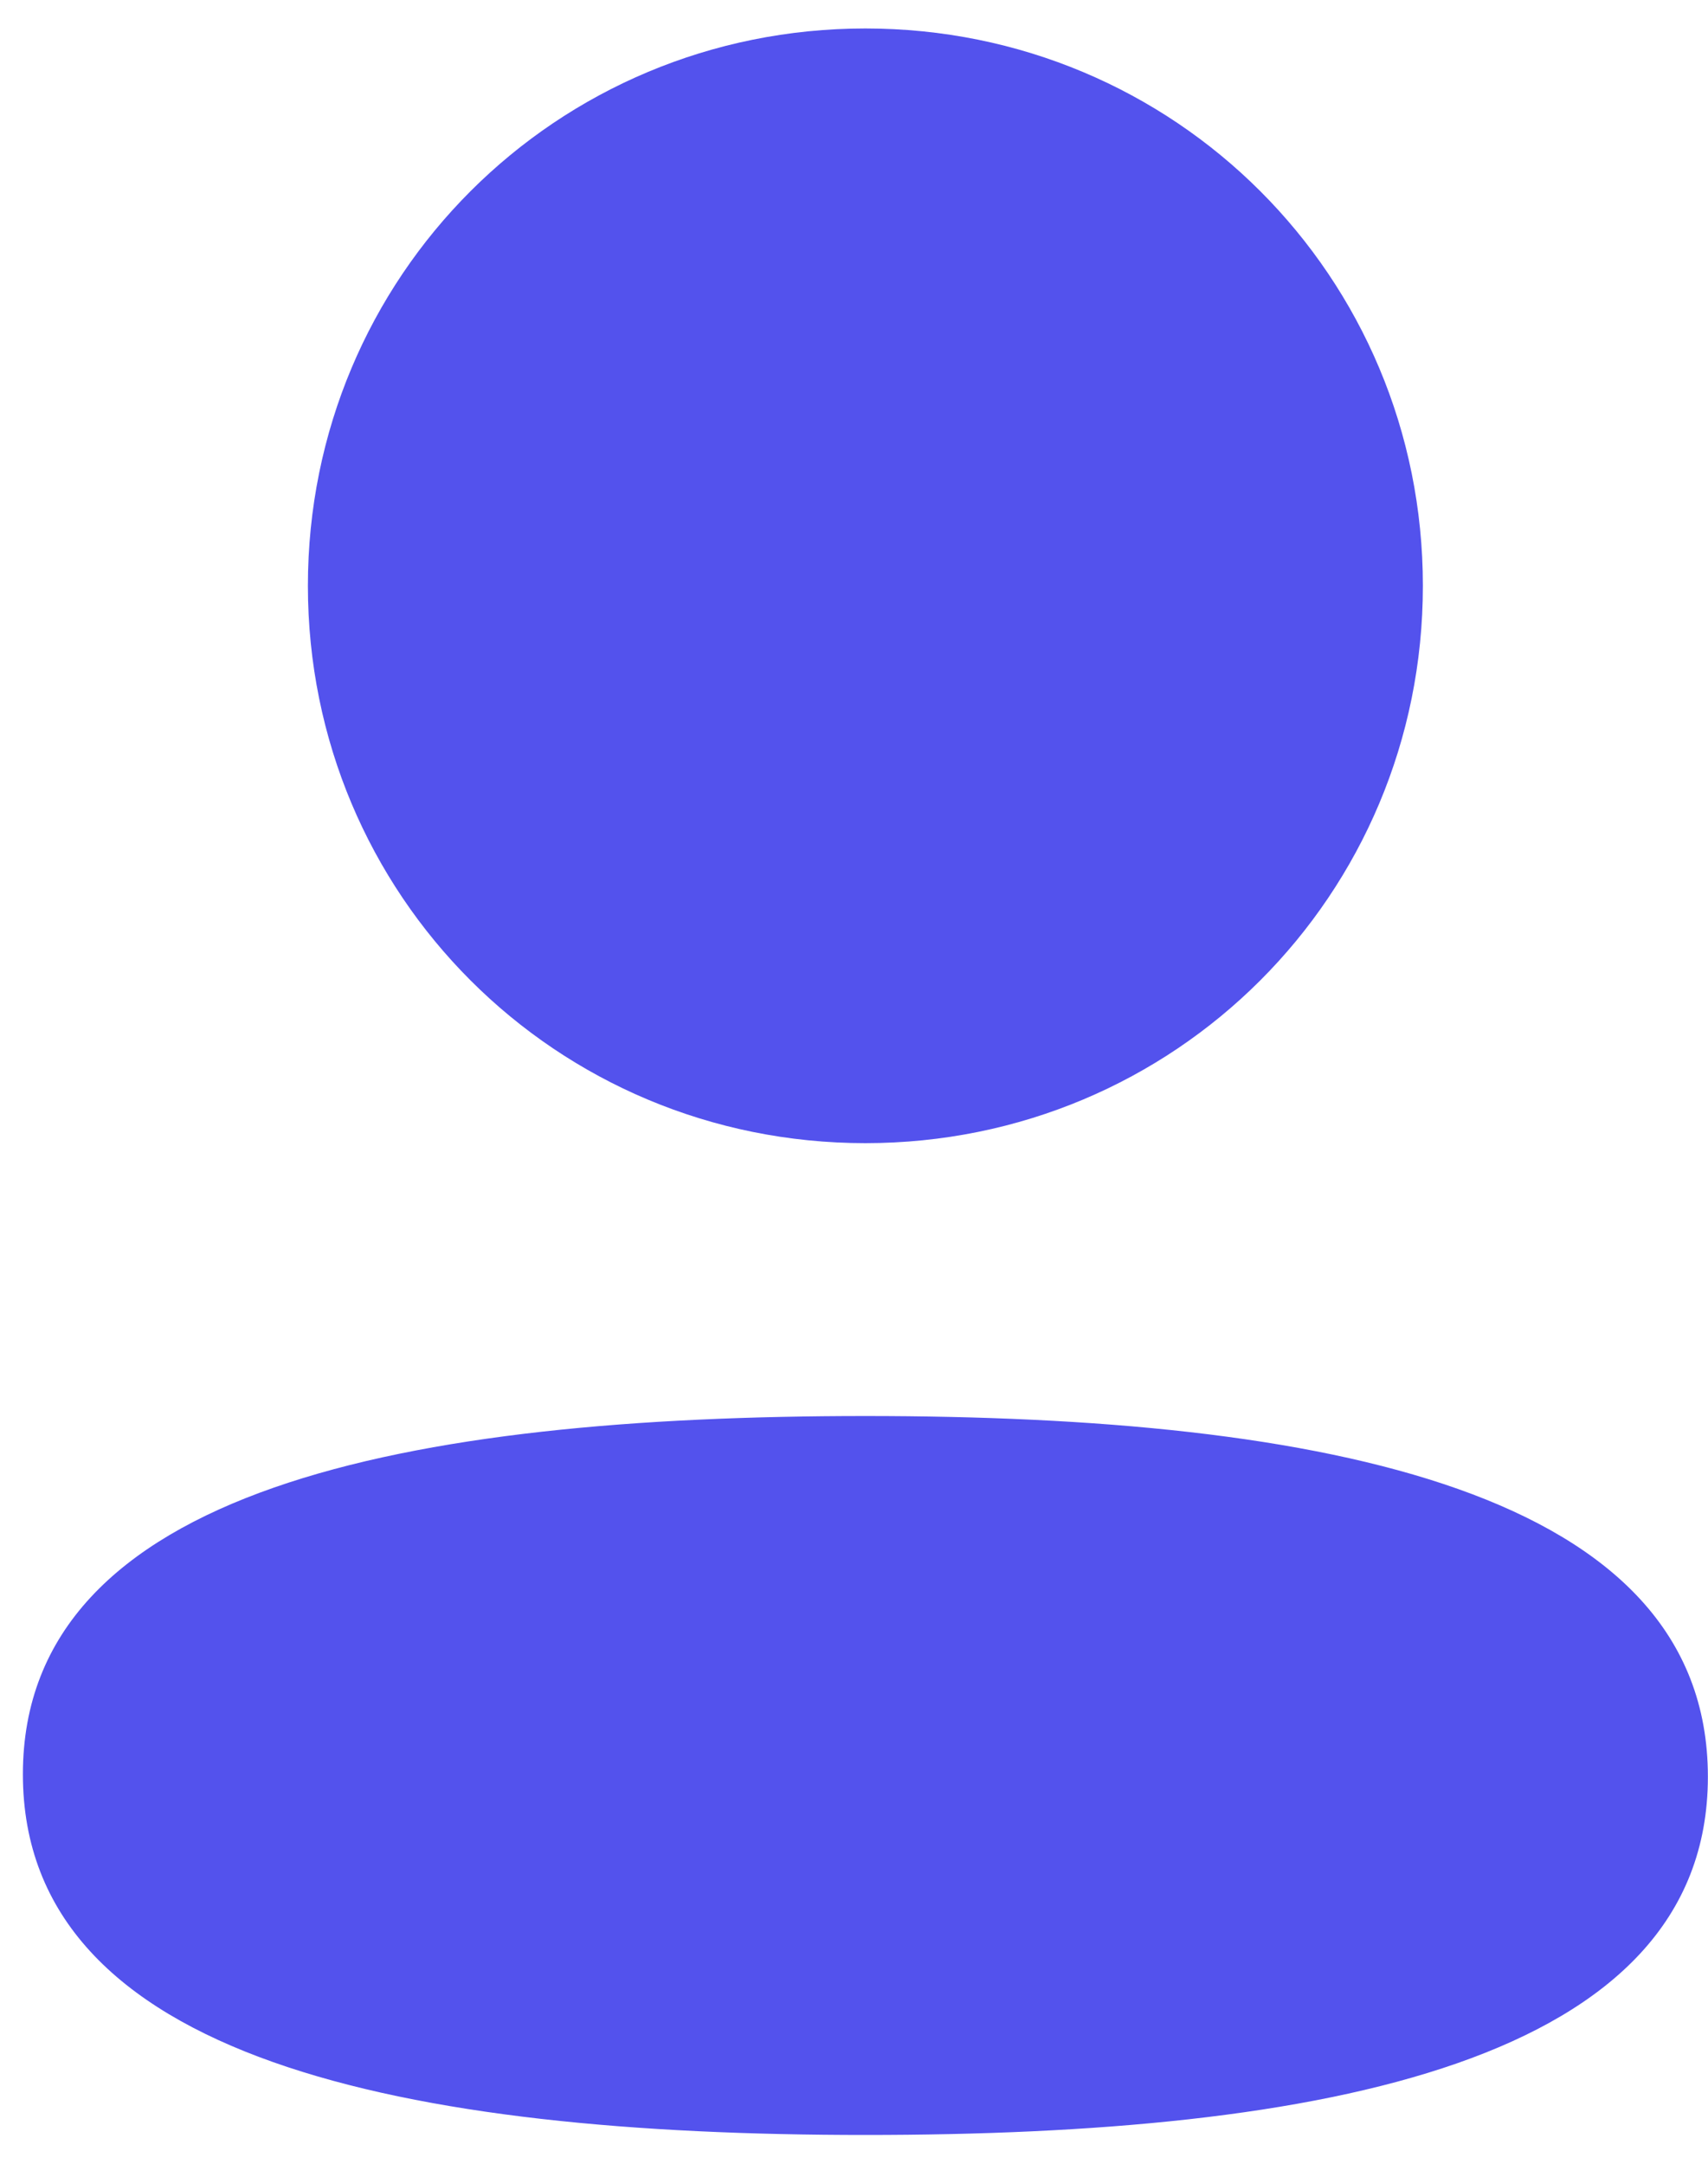 <svg width="30" height="38" viewBox="0 0 30 38" fill="none" xmlns="http://www.w3.org/2000/svg">
<path d="M15.2 24.868C23.225 24.868 29.998 26.172 29.998 31.203C29.998 36.236 23.181 37.494 15.2 37.494C7.177 37.494 0.402 36.19 0.402 31.159C0.402 26.126 7.219 24.868 15.2 24.868ZM15.2 0.5C20.637 0.5 24.992 4.854 24.992 10.287C24.992 15.72 20.637 20.076 15.2 20.076C9.765 20.076 5.408 15.72 5.408 10.287C5.408 4.854 9.765 0.5 15.2 0.5Z" fill="#5352ED"/>
</svg>
